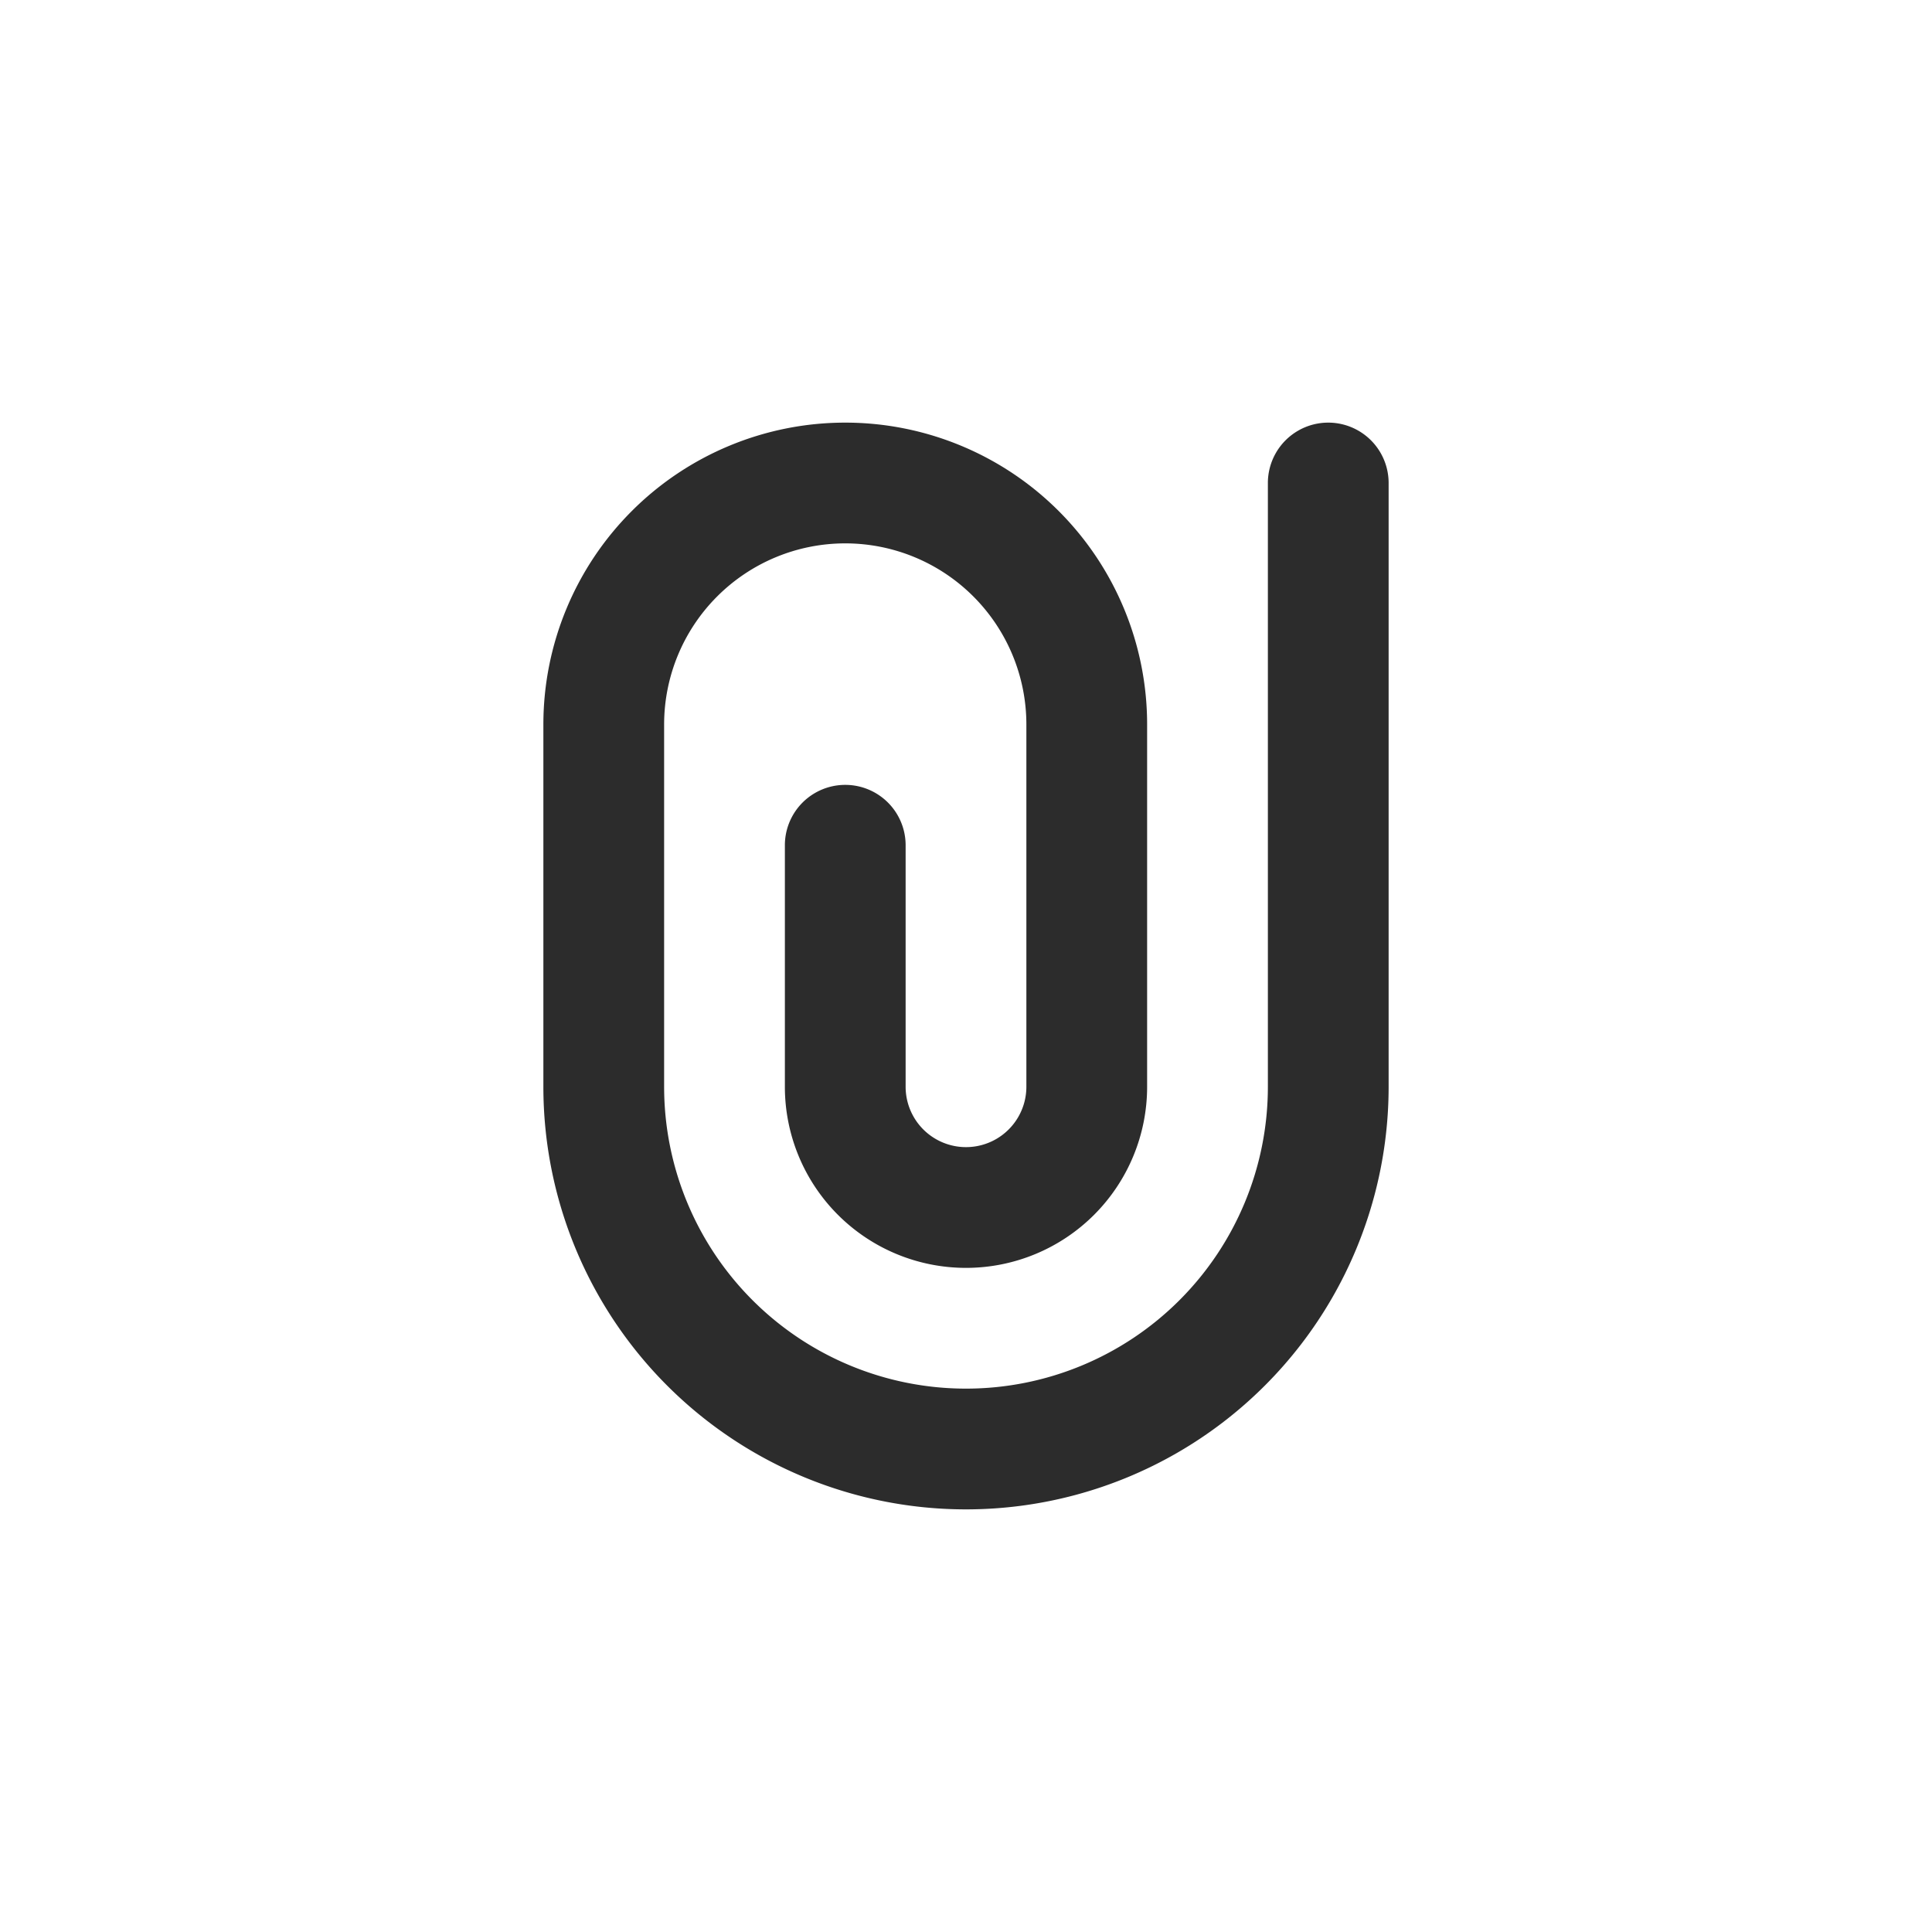<svg t="1718953158308" class="icon" viewBox="0 0 1024 1024" version="1.1" xmlns="http://www.w3.org/2000/svg" p-id="6326" width="32" height="32"><path d="M512 800a224 224 0 0 1-224-224v-192a160 160 0 1 1 320 0v192a96 96 0 0 1-192 0v-128a32 32 0 1 1 64 0v128a32 32 0 0 0 64 0v-192a96 96 0 1 0-192 0v192a160 160 0 0 0 320 0V256a32 32 0 0 1 64 0v320a224 224 0 0 1-224 224z" fill="#2c2c2c" p-id="6327"></path></svg>